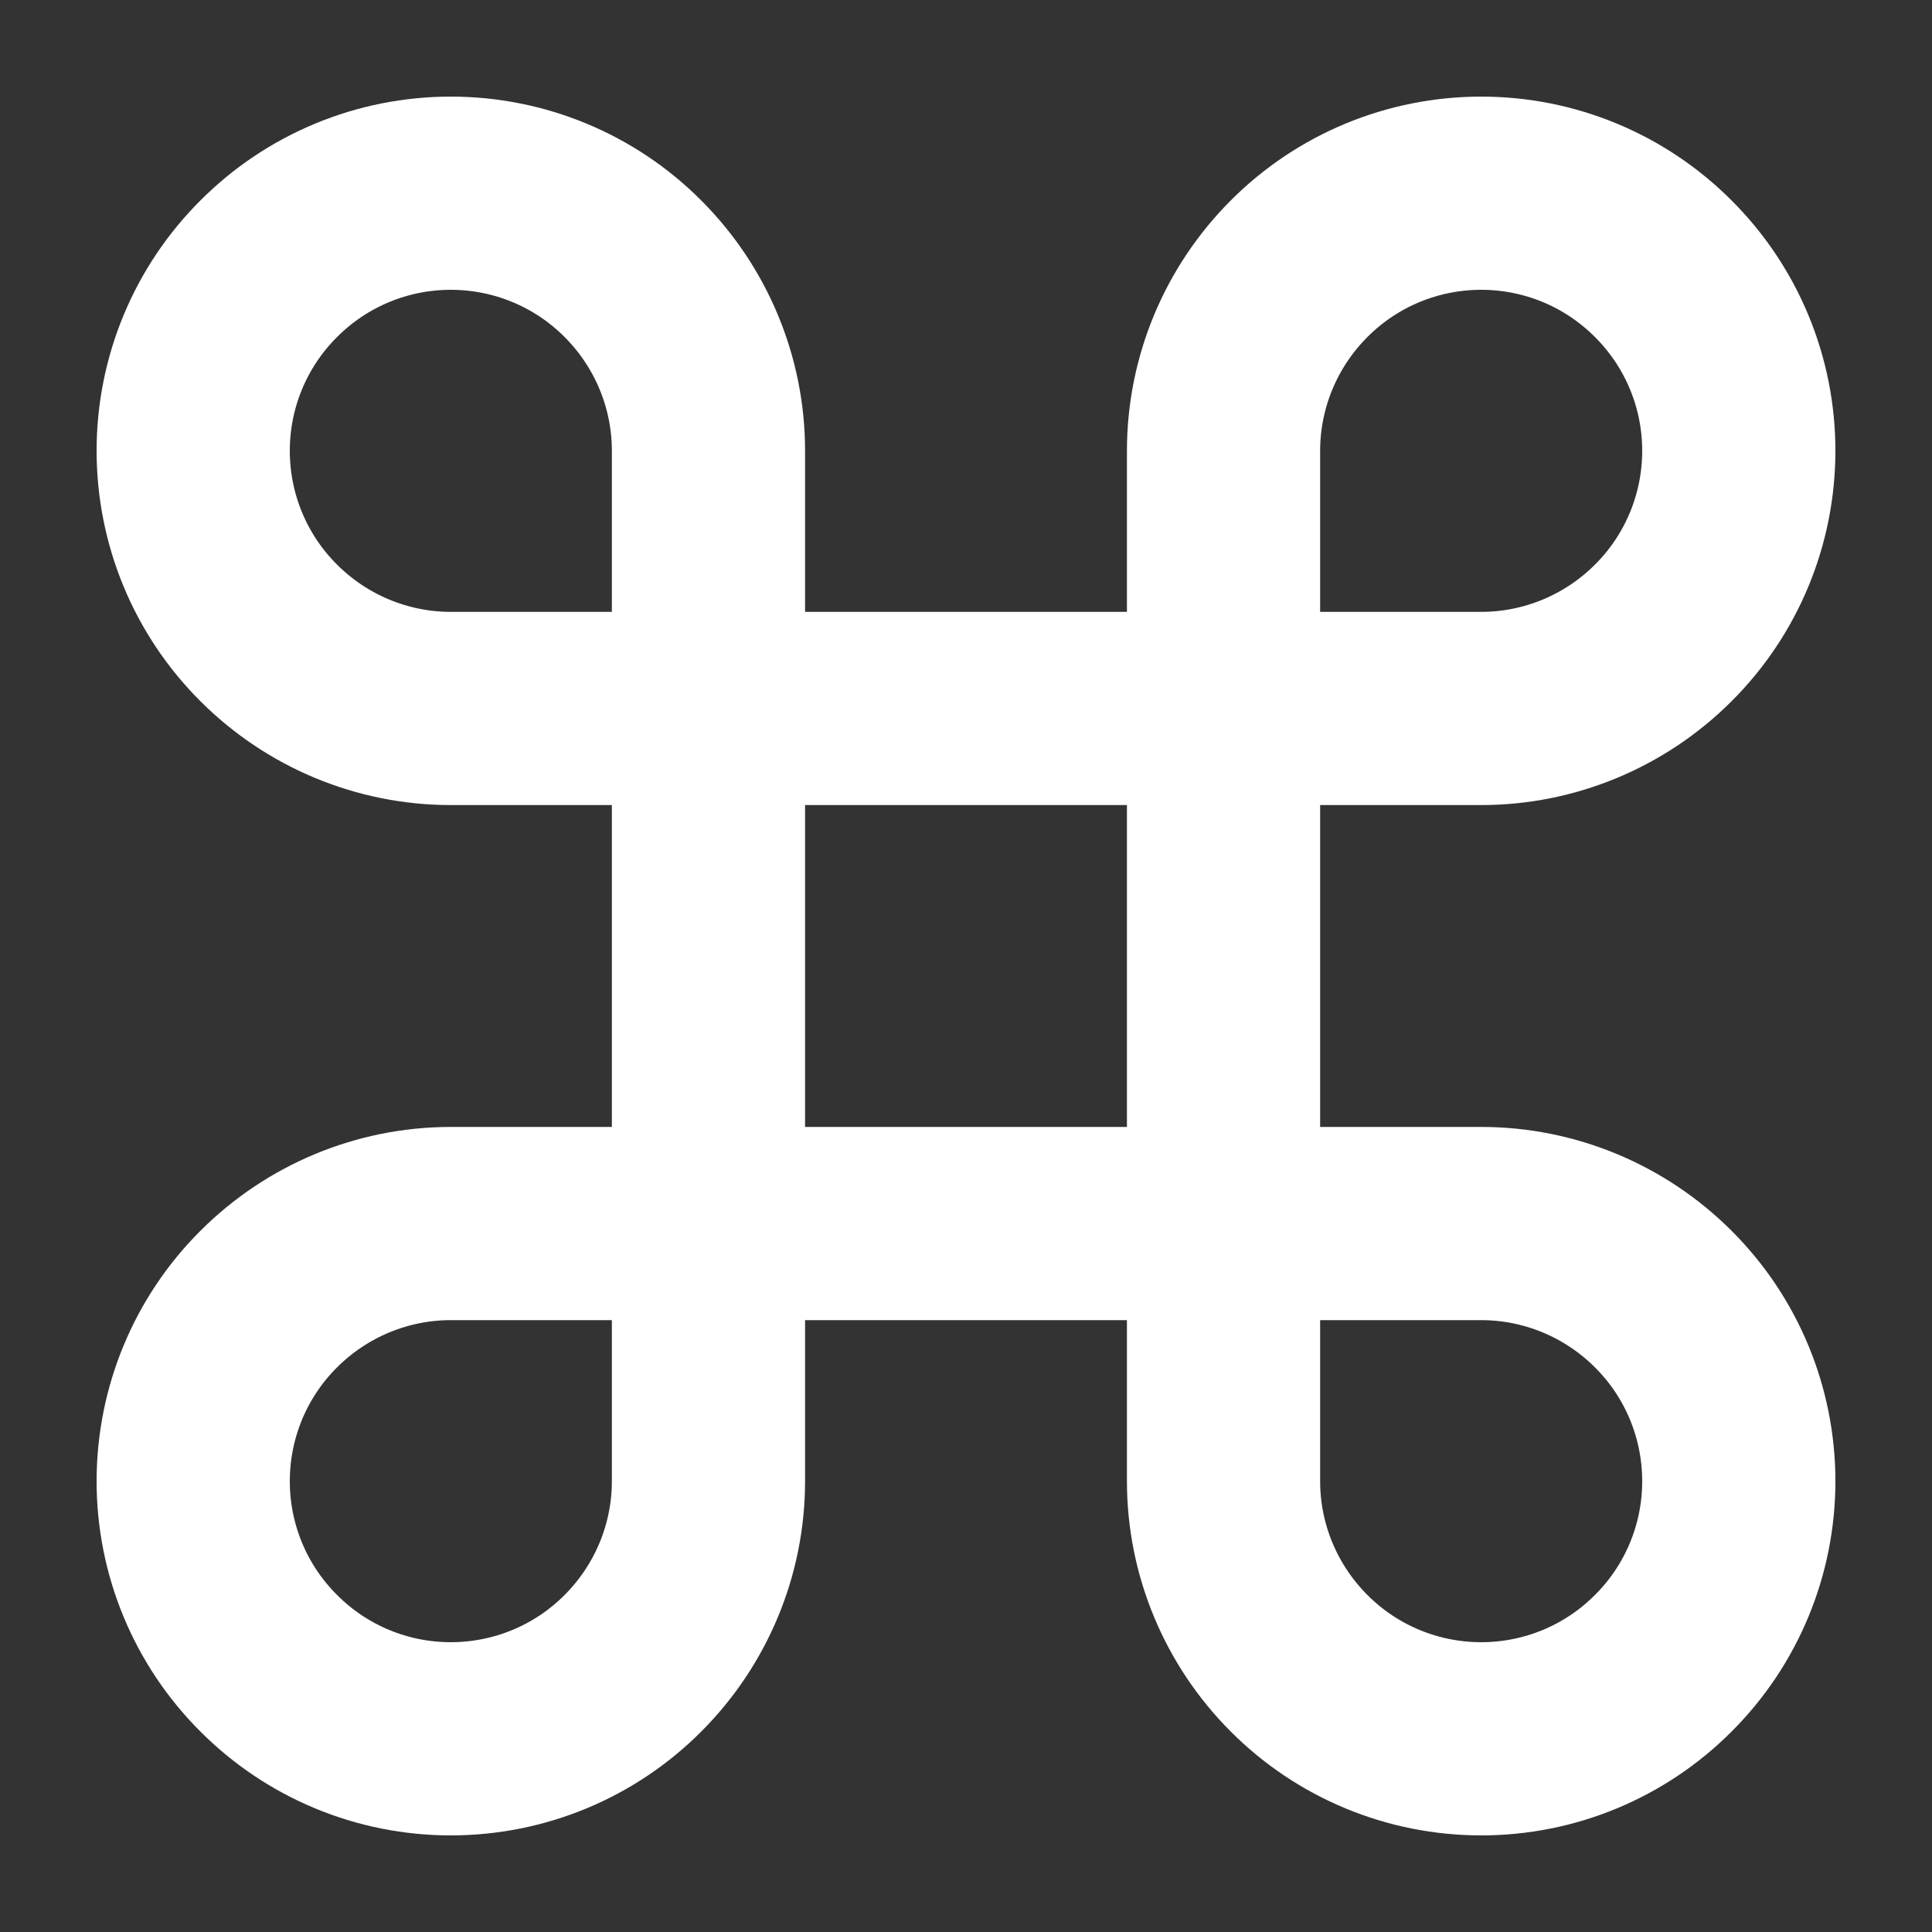 <svg width="10" height="10" viewBox="0 0 10 10" fill="none" xmlns="http://www.w3.org/2000/svg">
<rect x="0" y="0" width="10" height="10" fill="#333333" stroke="none"/>
<path d="M7.667 1C7.313 1 6.974 1.14 6.724 1.391C6.474 1.641 6.333 1.98 6.333 2.333V7.667C6.333 8.02 6.474 8.359 6.724 8.609C6.974 8.86 7.313 9 7.667 9C8.02 9 8.359 8.86 8.609 8.609C8.86 8.359 9 8.02 9 7.667C9 7.313 8.86 6.974 8.609 6.724C8.359 6.474 8.02 6.333 7.667 6.333H2.333C1.98 6.333 1.641 6.474 1.391 6.724C1.14 6.974 1 7.313 1 7.667C1 8.02 1.14 8.359 1.391 8.609C1.641 8.86 1.98 9 2.333 9C2.687 9 3.026 8.86 3.276 8.609C3.526 8.359 3.667 8.02 3.667 7.667V2.333C3.667 1.98 3.526 1.641 3.276 1.391C3.026 1.14 2.687 1 2.333 1C1.98 1 1.641 1.14 1.391 1.391C1.14 1.641 1 1.98 1 2.333C1 2.687 1.14 3.026 1.391 3.276C1.641 3.526 1.98 3.667 2.333 3.667H7.667C8.02 3.667 8.359 3.526 8.609 3.276C8.86 3.026 9 2.687 9 2.333C9 1.98 8.86 1.641 8.609 1.391C8.359 1.14 8.02 1 7.667 1Z" stroke="white" stroke-linecap="round" stroke-linejoin="round"/>
</svg>

